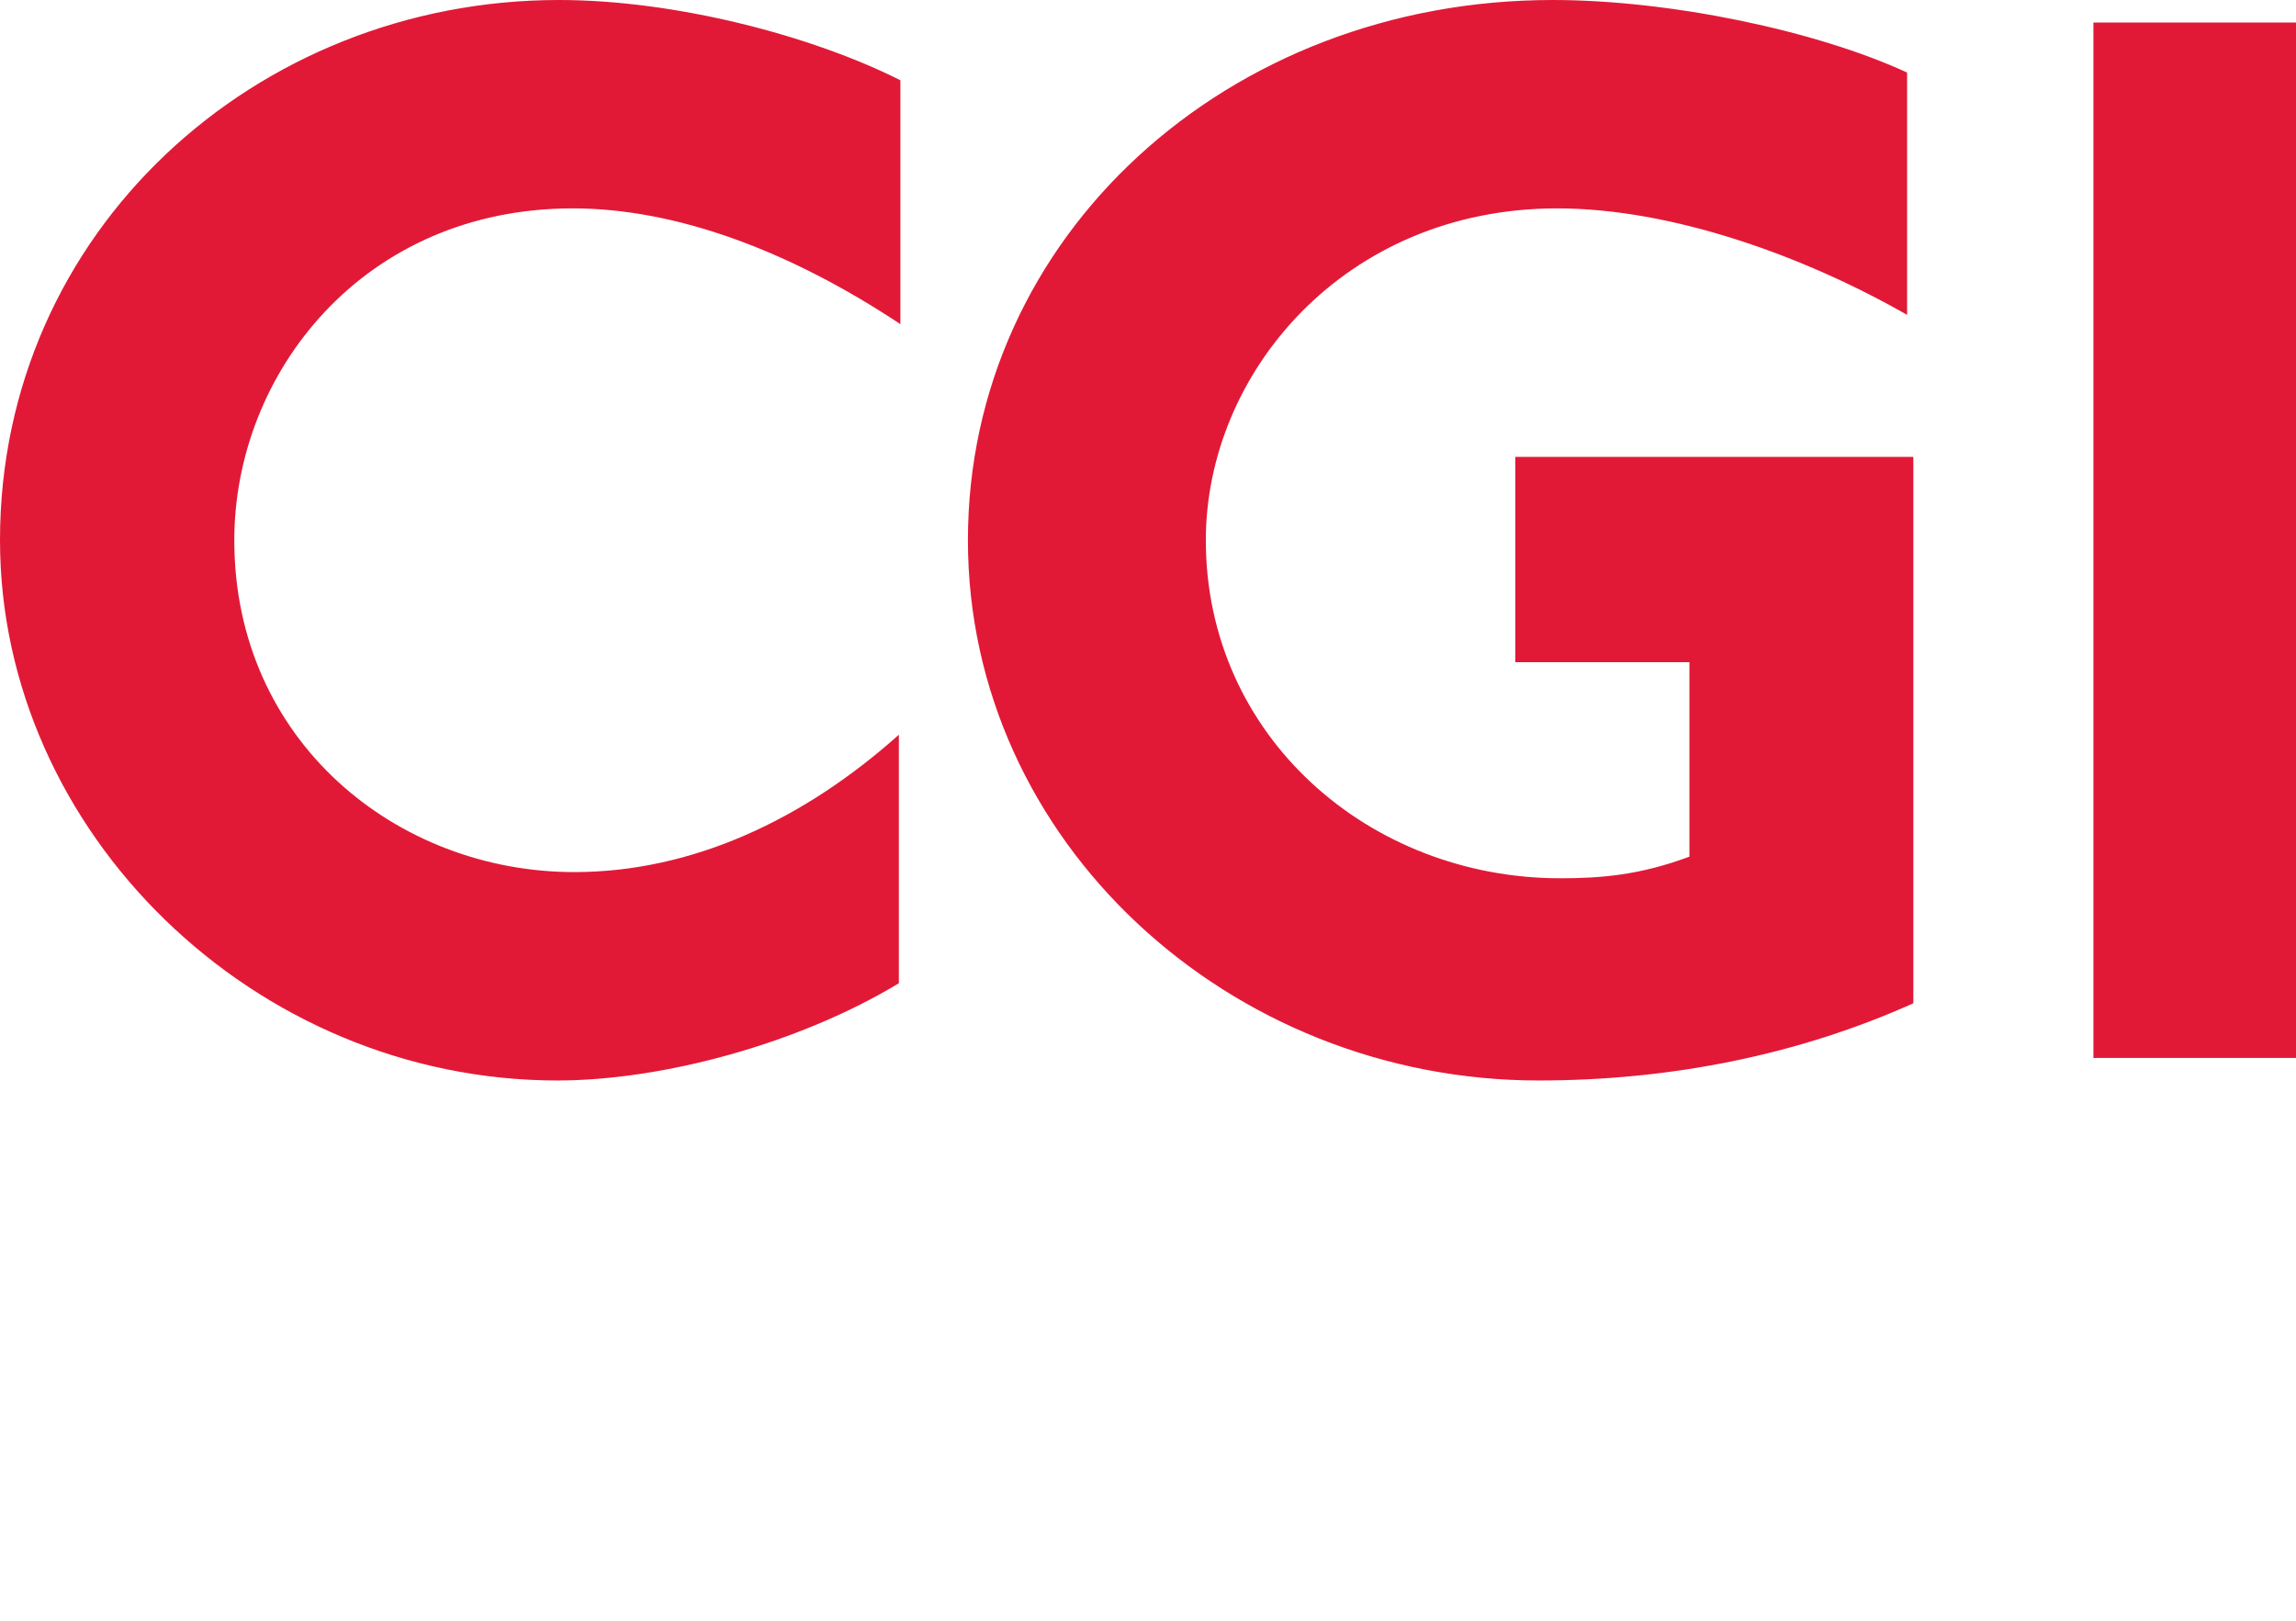 <svg width="102" height="72" xmlns="http://www.w3.org/2000/svg"><g fill="#E11937" fill-rule="nonzero"><path d="M25.443 9.257c-9.32 0-15.034 7.337-15.034 14.743 0 8.914 7.21 14.742 15.102 14.742 5.237 0 10.204-2.33 14.421-6.102v11.04C35.51 46.354 29.456 48 24.762 48 11.292 48 0 36.96 0 24 0 10.286 11.36 0 24.83 0 30 0 36.055 1.577 40 3.566V14.4c-4.966-3.292-10-5.143-14.557-5.143zM68.351 48C54.605 48 43 37.371 43 24 43 10.492 54.536 0 68.973 0c5.25 0 11.743 1.371 15.75 3.223v10.765c-4.559-2.605-10.43-4.731-15.543-4.731-9.463 0-15.611 7.337-15.611 14.743 0 8.708 7.253 15.017 15.75 15.017 1.796 0 3.523-.137 5.733-.96v-8.64h-7.736v-9.12H85v24.274C79.956 46.835 74.293 48 68.351 48zM93 47V1h9v46z"/></g></svg>